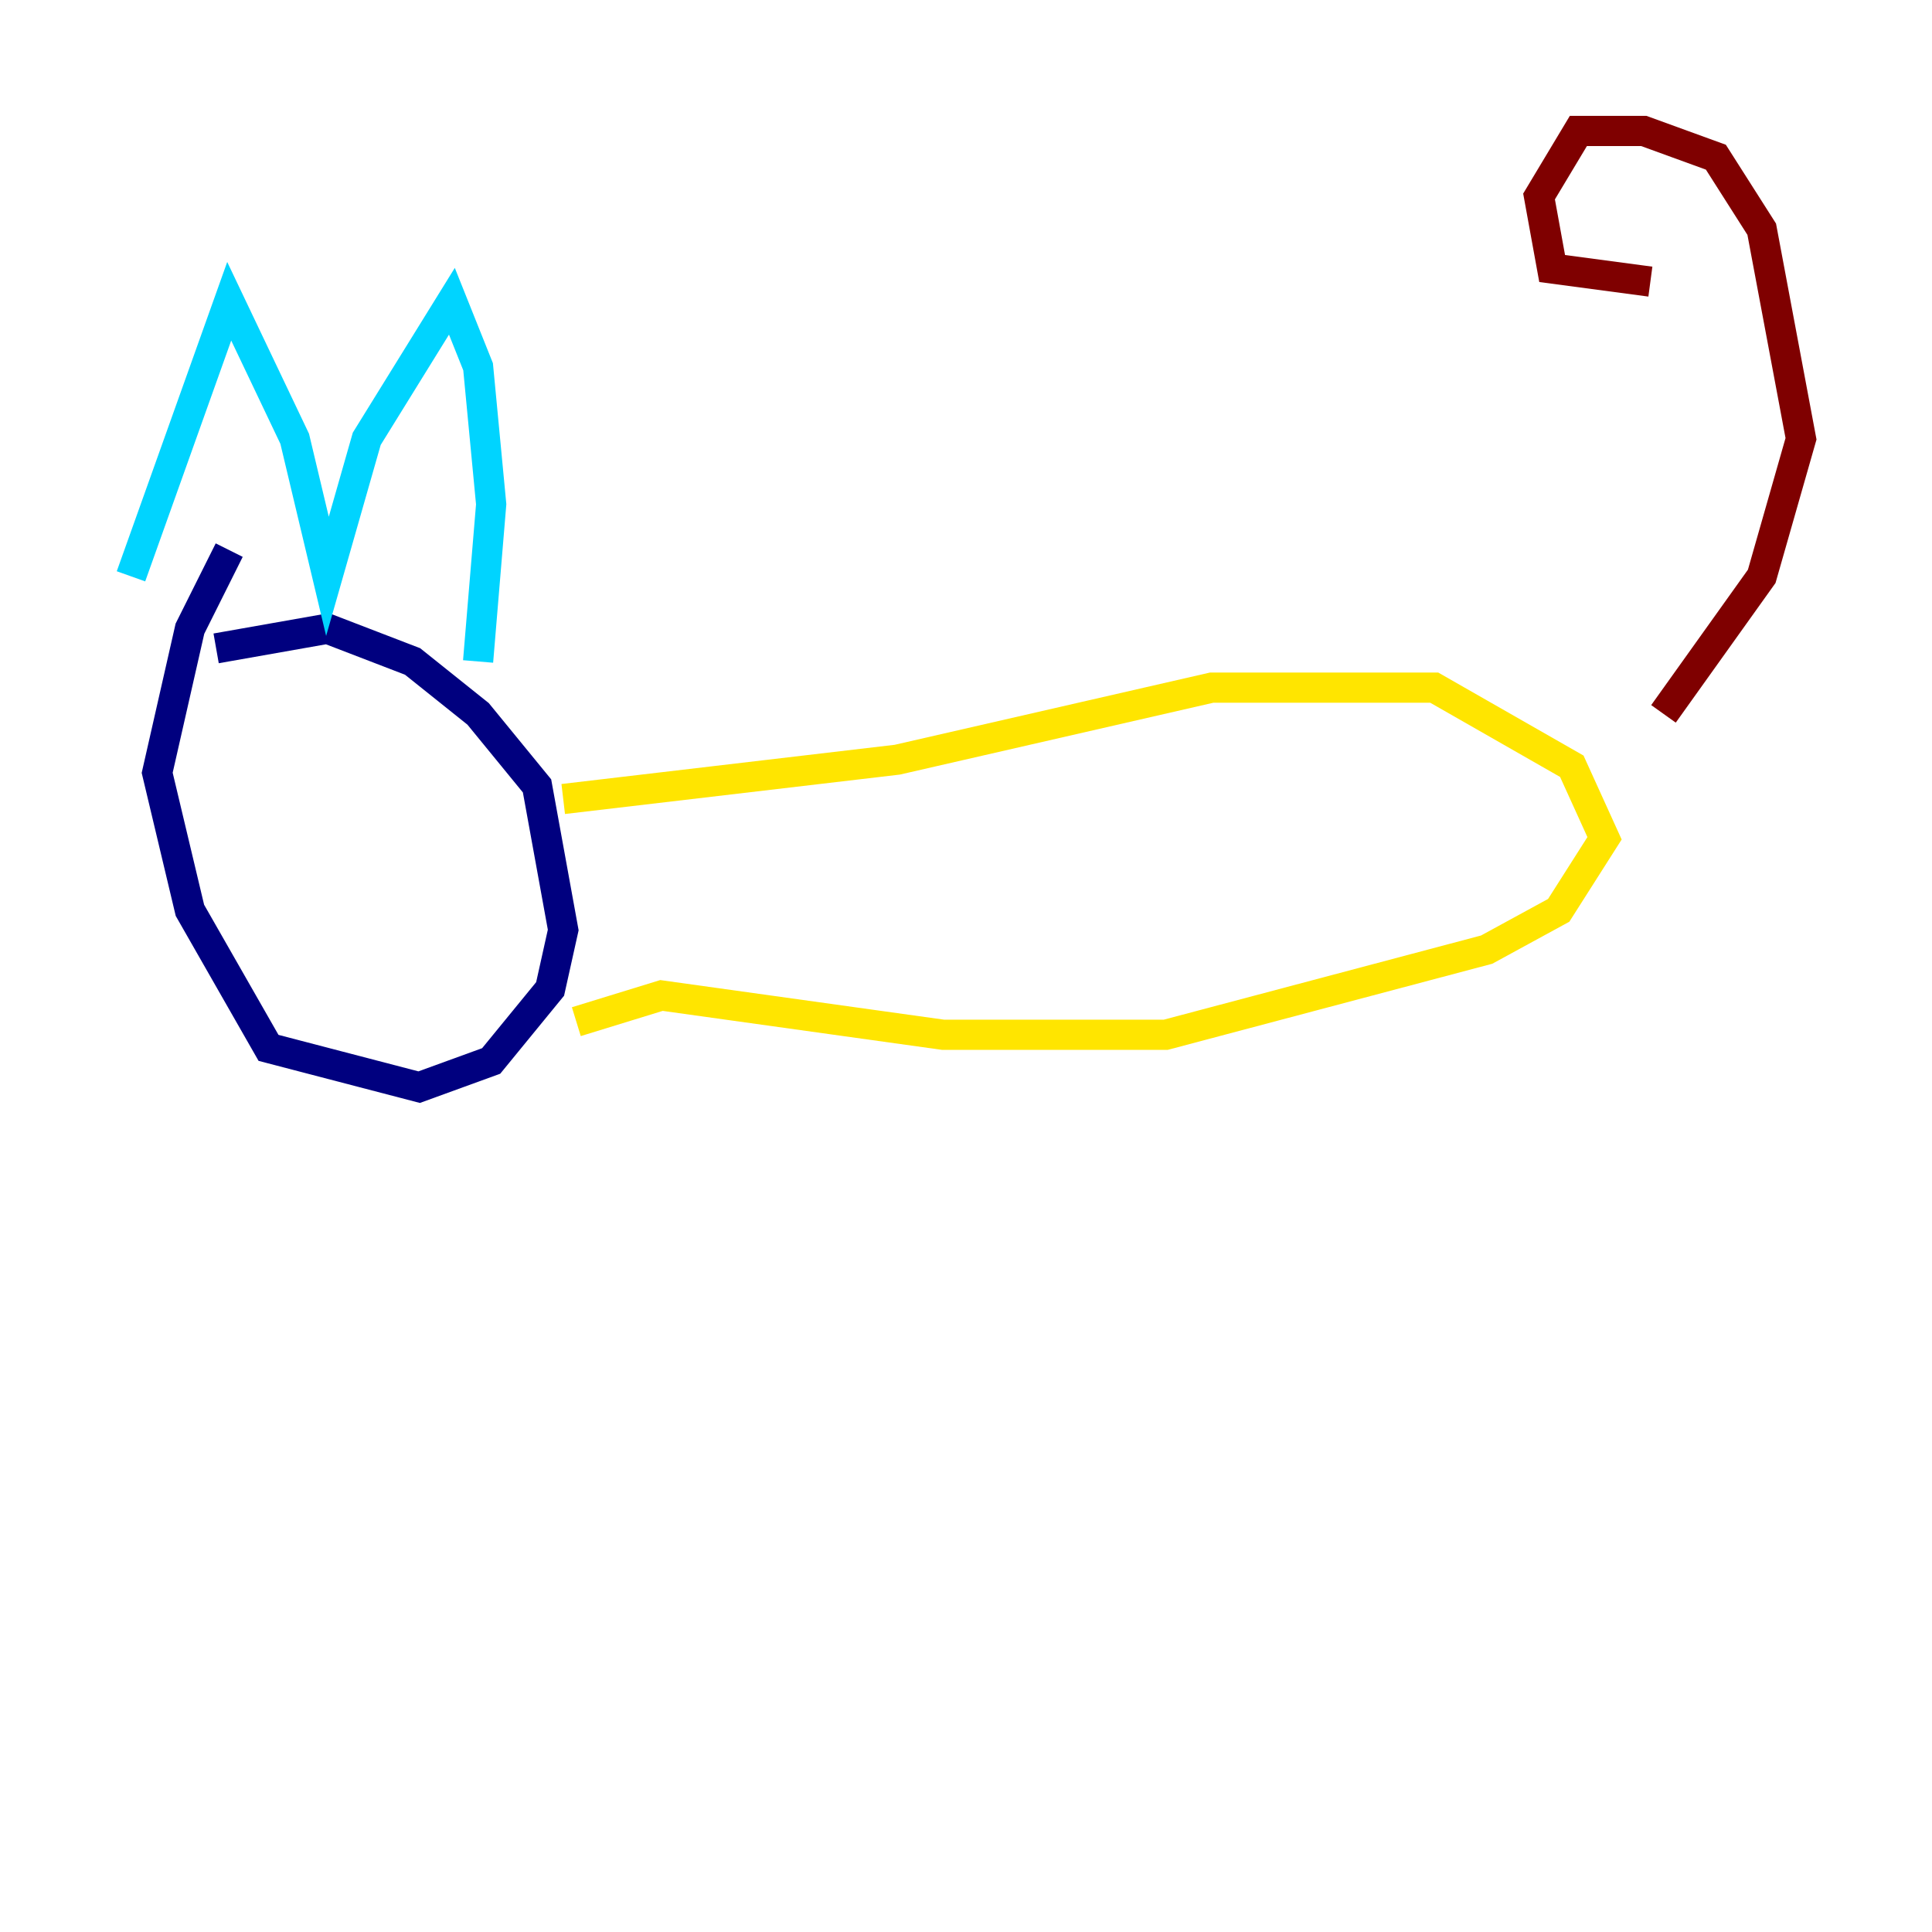 <?xml version="1.0" encoding="utf-8" ?>
<svg baseProfile="tiny" height="128" version="1.2" viewBox="0,0,128,128" width="128" xmlns="http://www.w3.org/2000/svg" xmlns:ev="http://www.w3.org/2001/xml-events" xmlns:xlink="http://www.w3.org/1999/xlink"><defs /><polyline fill="none" points="15.186,36.447 12.583,41.654 10.414,51.2 12.583,60.312 17.79,69.424 27.77,72.027 32.542,70.291 36.447,65.519 37.315,61.614 35.58,52.068 31.675,47.295 27.336,43.824 21.695,41.654 14.319,42.956" stroke="#00007f" stroke-width="2" /><polyline fill="none" points="8.678,38.183 15.186,19.959 19.525,29.071 21.695,38.183 24.298,29.071 29.939,19.959 31.675,24.298 32.542,33.41 31.675,43.824" stroke="#00d4ff" stroke-width="2" /><polyline fill="none" points="37.315,52.936 59.444,50.332 80.271,45.559 95.024,45.559 104.136,50.766 106.305,55.539 103.268,60.312 98.495,62.915 77.234,68.556 62.481,68.556 43.824,65.953 38.183,67.688" stroke="#ffe500" stroke-width="2" /><polyline fill="none" points="110.21,47.295 116.719,38.183 119.322,29.071 116.719,15.186 113.681,10.414 108.909,8.678 104.57,8.678 101.966,13.017 102.834,17.79 109.342,18.658" stroke="#7f0000" stroke-width="2" /></svg>